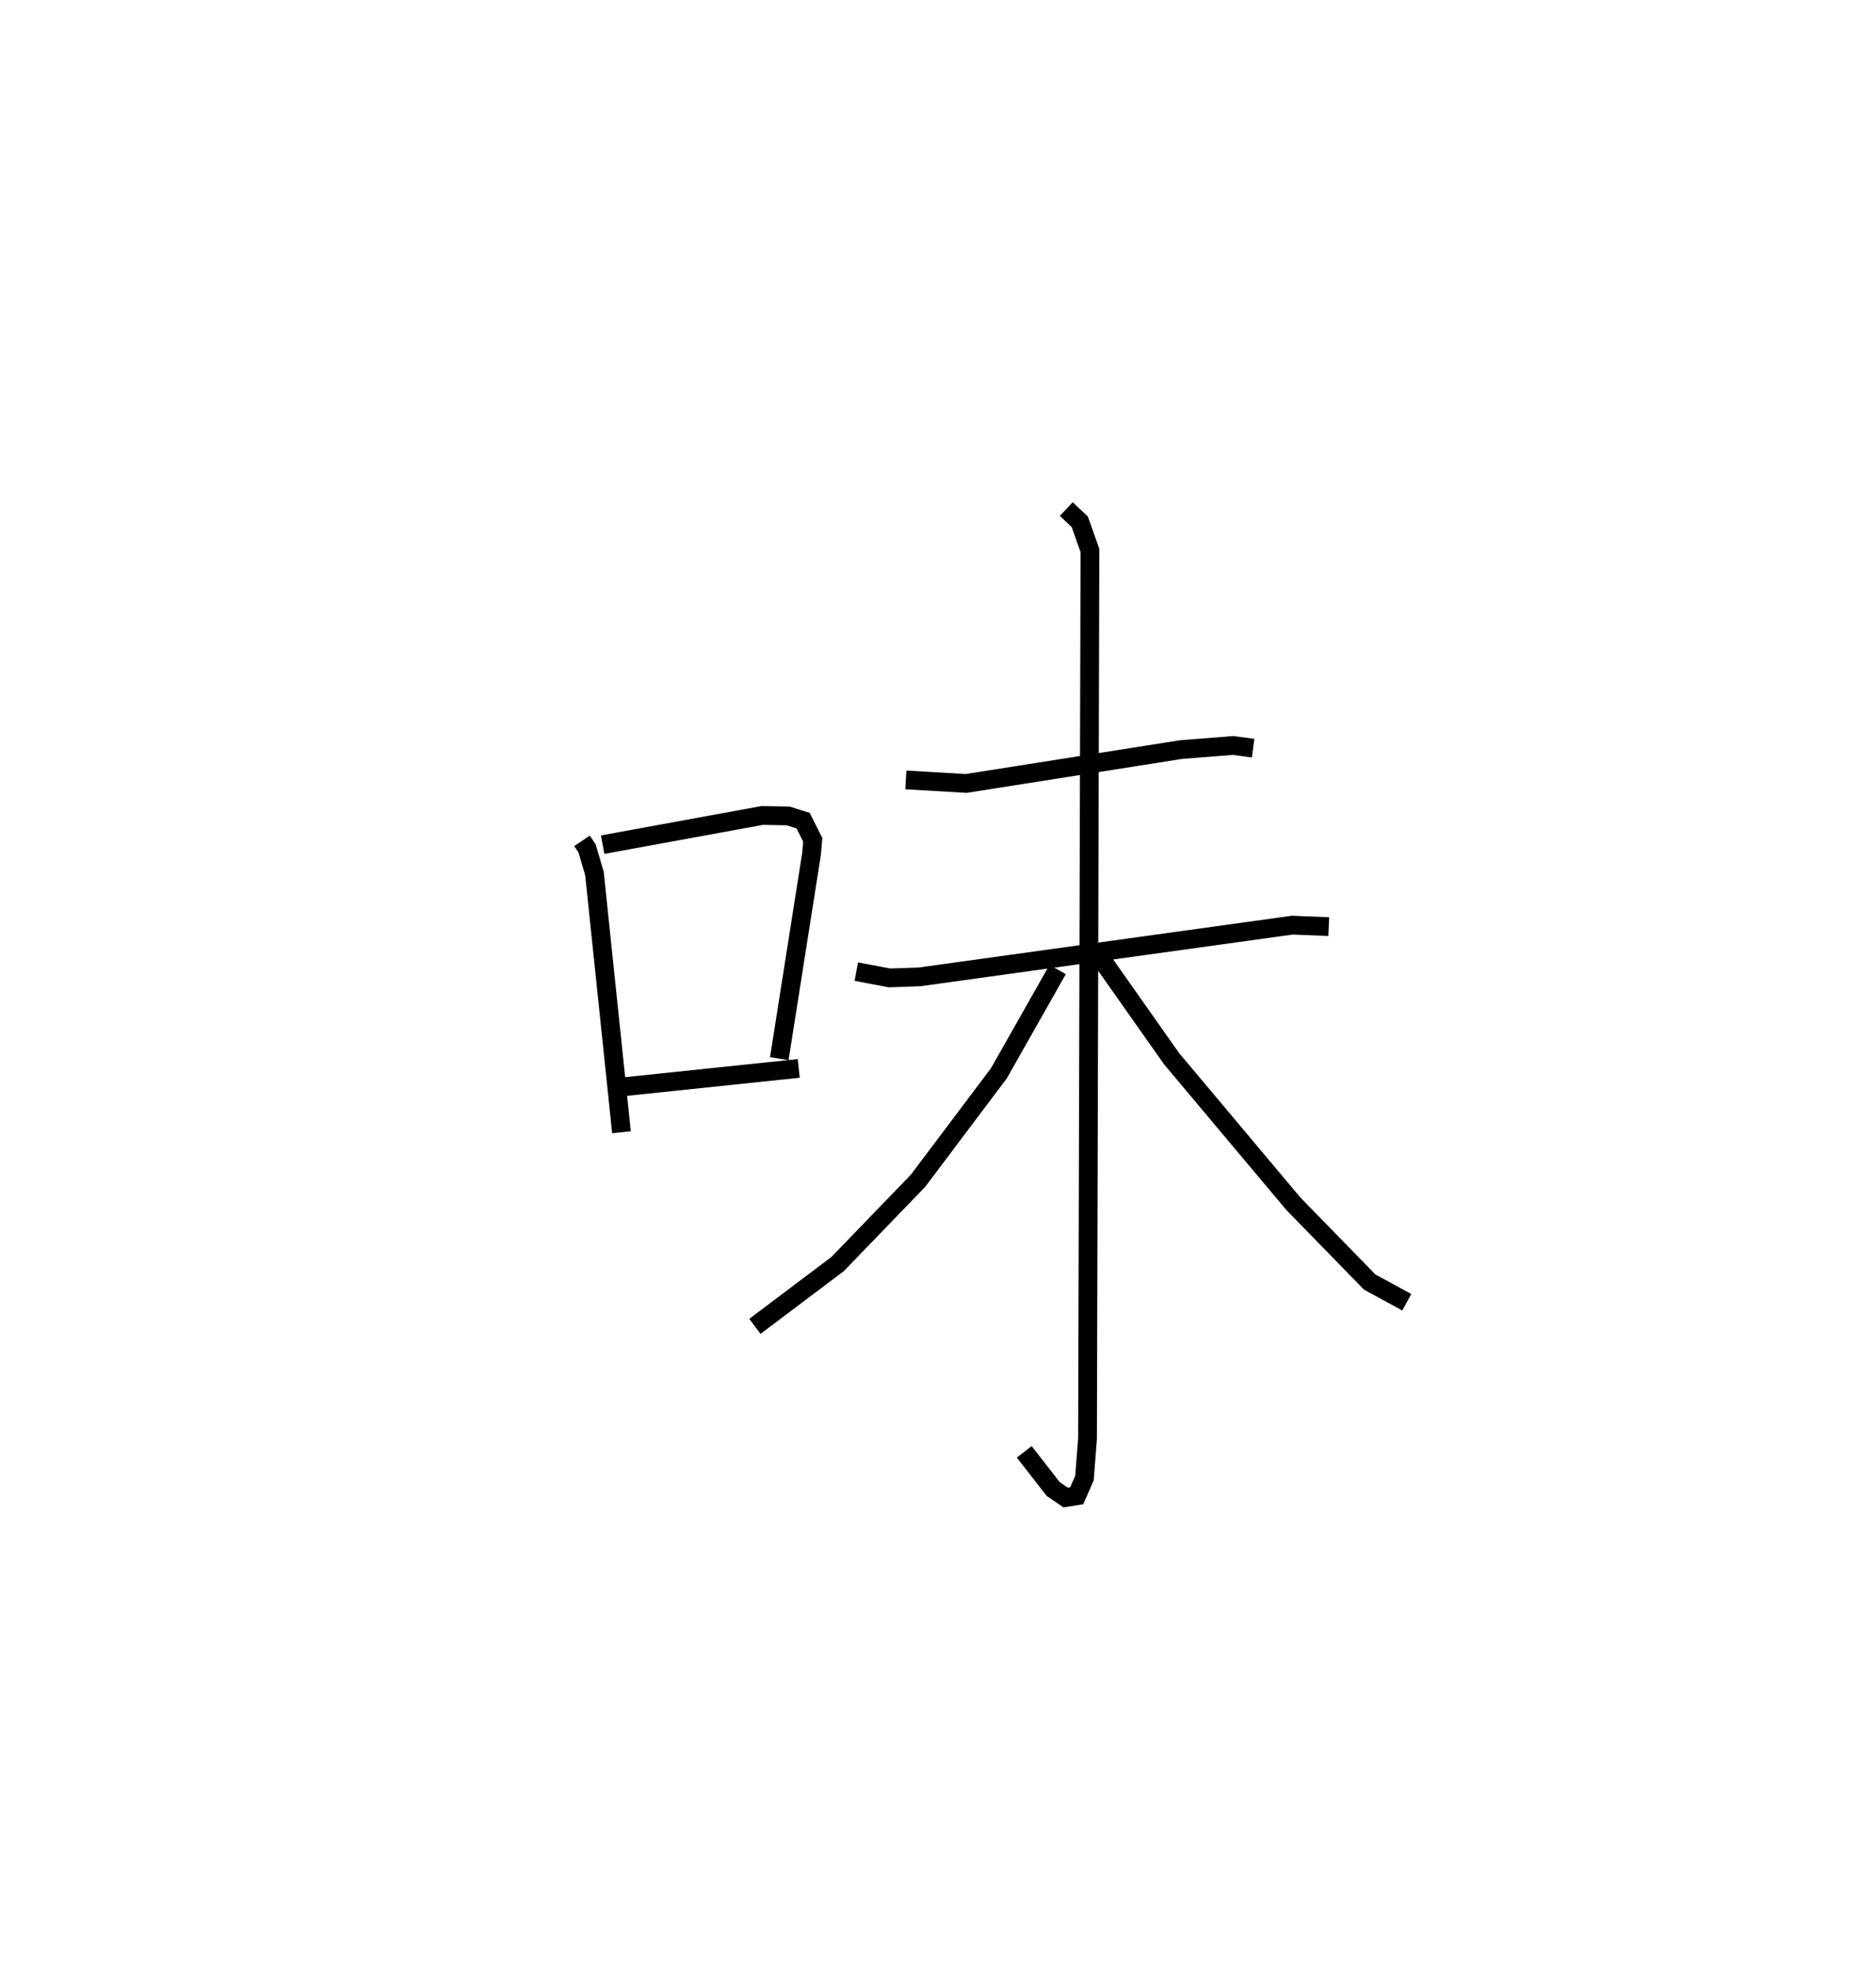 <?xml version="1.0" encoding="utf-8" ?>
<svg baseProfile="full" height="104.785" version="1.1" width="99.958" xmlns="http://www.w3.org/2000/svg" xmlns:ev="http://www.w3.org/2001/xml-events" xmlns:xlink="http://www.w3.org/1999/xlink"><defs /><rect fill="white" height="104.785" width="99.958" x="0" y="0" /><path d="M25,25 m0.0,0.0 m6.011,19.797 l0.269,0.402 0.394,1.34 l1.44,13.784 m-1.003,-15.322 l8.5,-1.555 1.38,0.024 l0.802,0.252 0.512,1.025 l-0.064,0.746 -1.718,10.91 m-8.272,1.494 l9.308,-0.975 m5.707,-15.371 l3.215,0.189 11.451,-1.805 l2.771,-0.218 1.067,0.143 m-21.144,11.906 l1.775,0.335 1.595,-0.056 l19.862,-2.756 1.942,0.08 m-13.986,-22.247 l0.72,0.679 0.541,1.53 l-0.129,47.317 -0.164,2.103 l-0.413,0.941 -0.588,0.093 l-0.663,-0.453 -1.544,-1.982 m1.78,-25.695 l-3.128,5.523 -4.311,5.729 l-4.284,4.438 -4.408,3.32 m18.305,-19.792 l3.895,5.529 6.488,7.728 l4.07,4.175 1.976,1.076 " fill="none" stroke="black" stroke-width="1" /></svg>